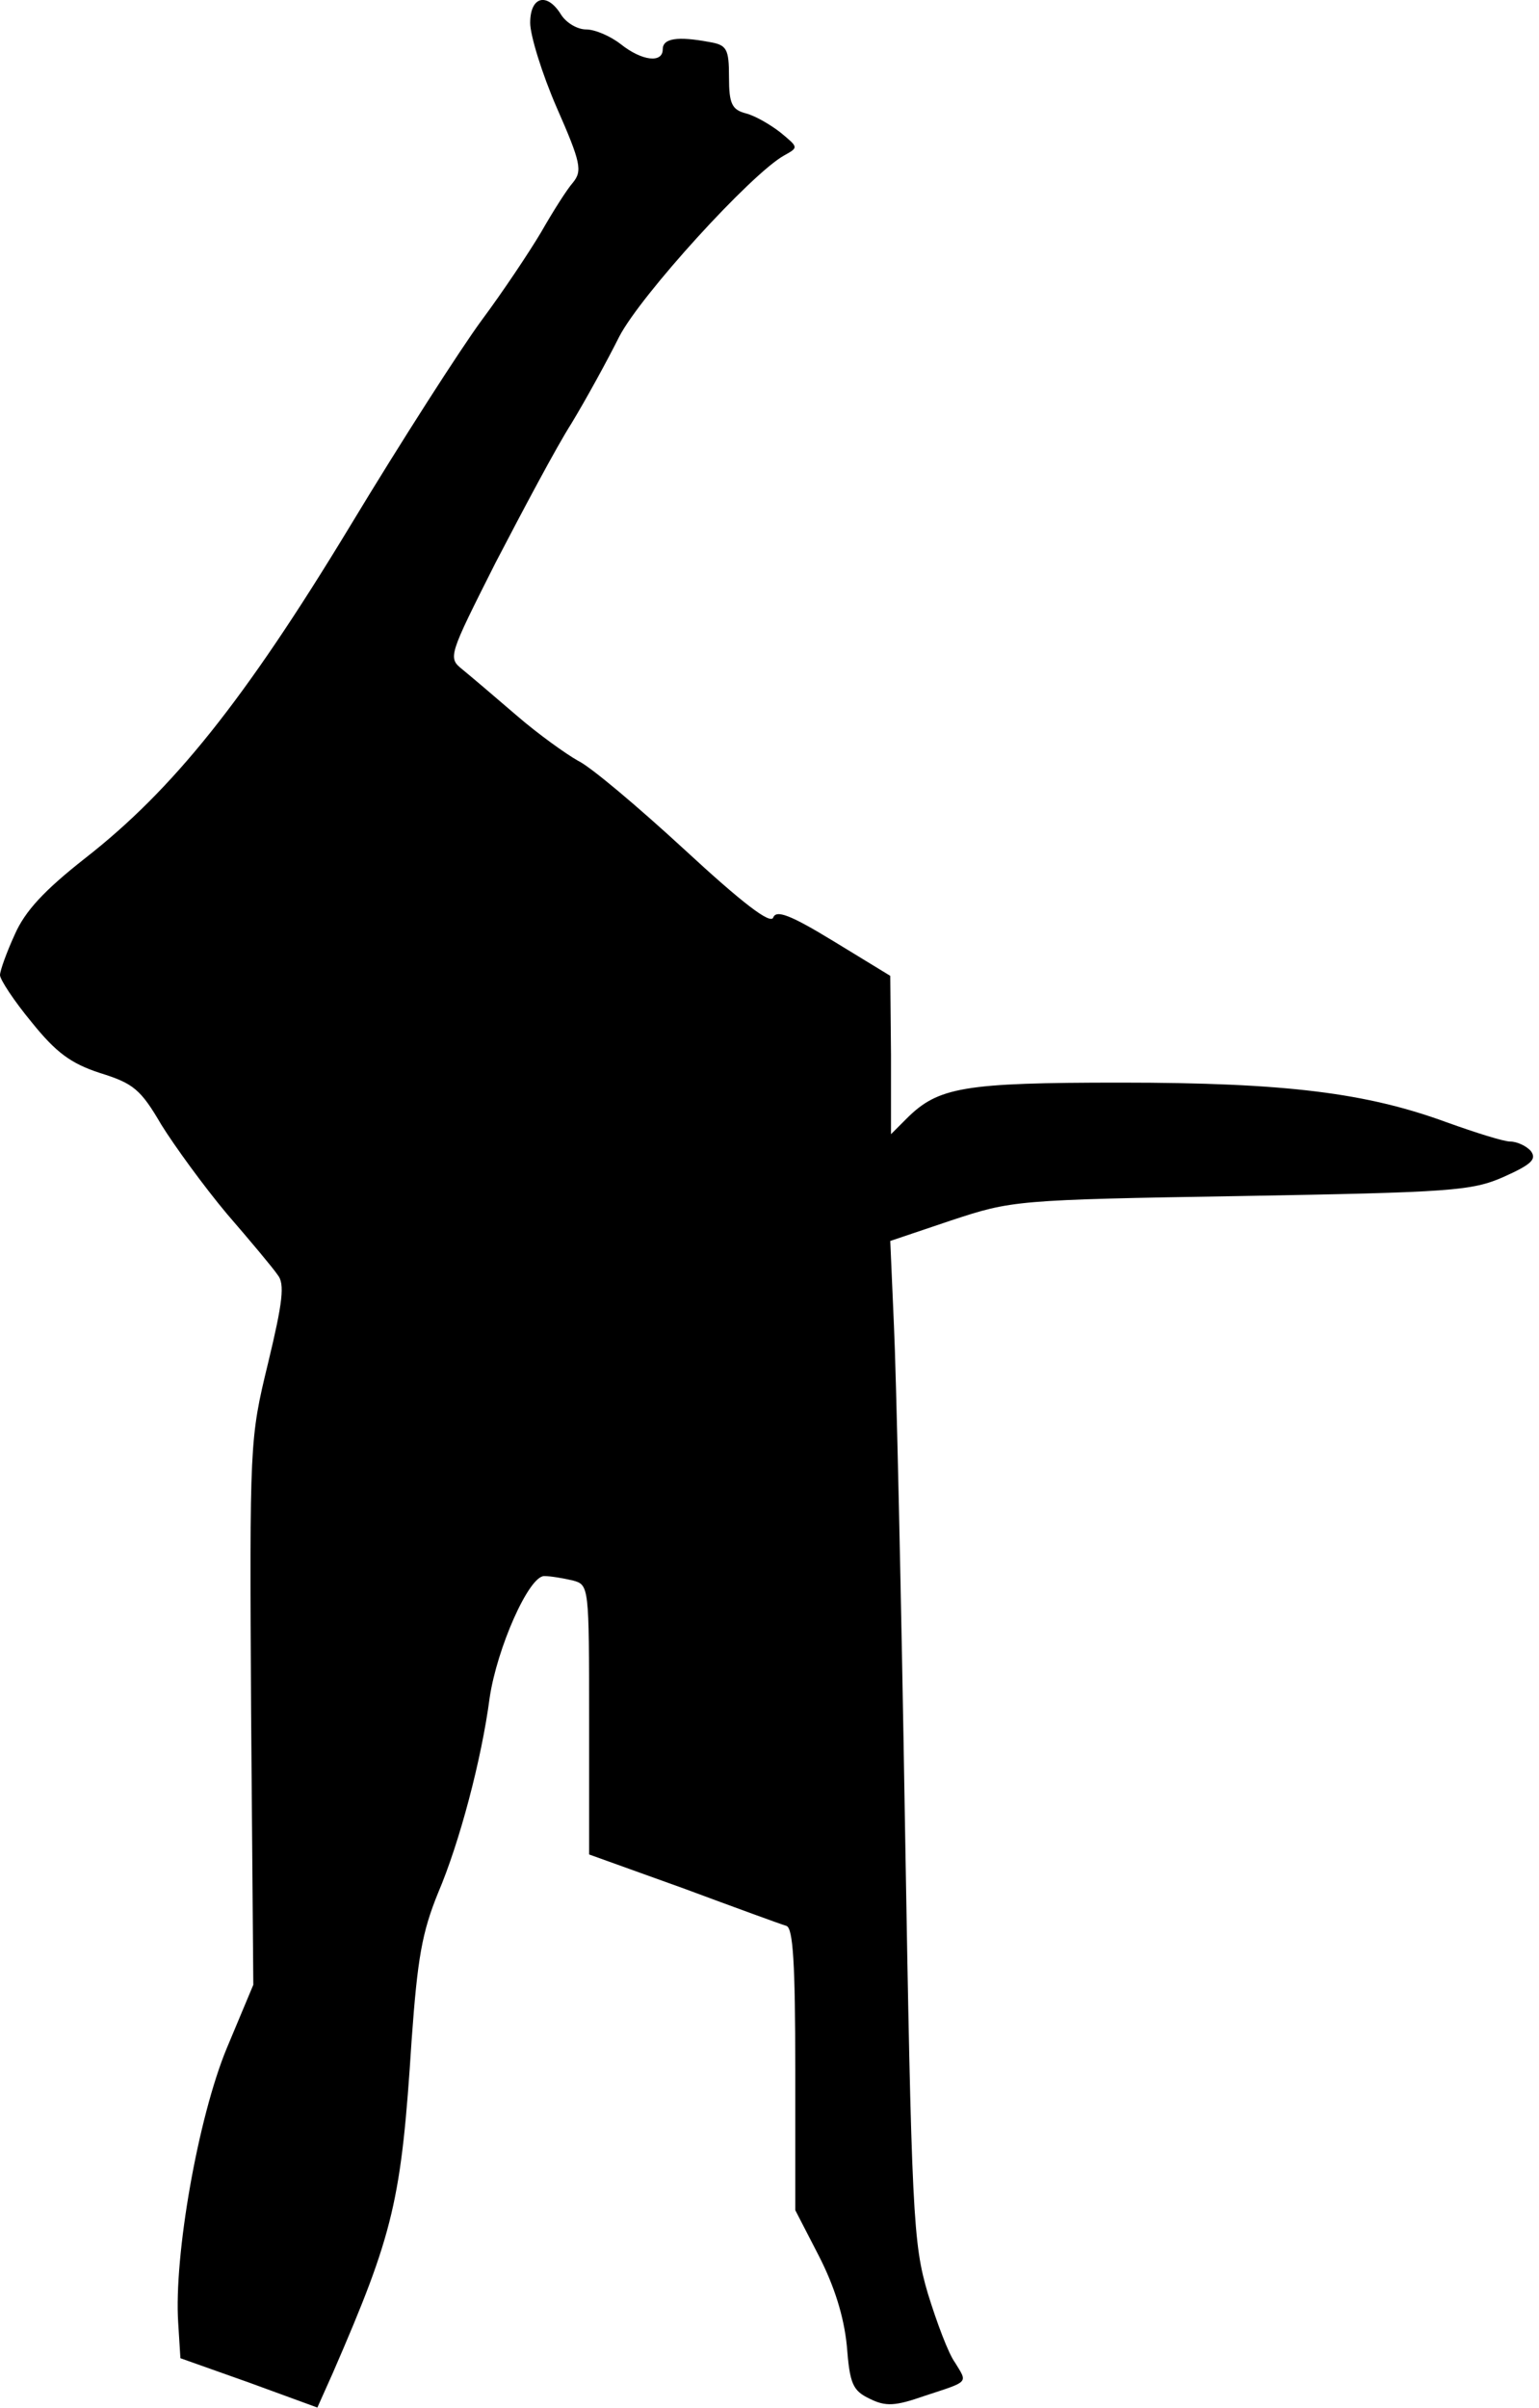 <?xml version="1.0" standalone="no"?>
<!DOCTYPE svg PUBLIC "-//W3C//DTD SVG 20010904//EN"
 "http://www.w3.org/TR/2001/REC-SVG-20010904/DTD/svg10.dtd">
<svg version="1.0" xmlns="http://www.w3.org/2000/svg"
 width="209pt" height="327pt" viewBox="0 0 209 327"
 preserveAspectRatio="xMidYMid meet">
<g transform="translate(0,327) scale(0.1,-0.1)"
fill="#000000" stroke="none">
<path fill="#000000" stroke="none" d="M720 3239 c0 -17 16 -69 36 -115 33
-75 35 -86 22 -102 -8 -9 -27 -39 -43 -67 -16 -27 -52 -81 -81 -120 -28 -38
-109 -164 -179 -280 -143 -236 -240 -357 -359 -450 -56 -44 -82 -72 -96 -104
-11 -24 -20 -49 -20 -55 0 -6 19 -35 43 -64 33 -41 53 -56 93 -69 45 -14 55
-22 83 -70 18 -29 58 -84 89 -121 32 -37 63 -74 69 -83 10 -12 7 -37 -13 -120
-25 -103 -25 -107 -23 -474 l3 -370 -36 -86 c-39 -94 -72 -282 -66 -373 l3
-48 93 -33 93 -34 21 47 c83 191 93 234 107 452 8 111 14 146 36 200 29 68 59
181 70 265 10 67 53 165 74 165 9 0 26 -3 39 -6 22 -6 22 -8 22 -189 l0 -183
128 -46 c70 -26 133 -49 140 -51 9 -3 12 -51 12 -195 l0 -191 32 -62 c21 -41
34 -82 38 -122 4 -52 8 -61 31 -72 22 -11 35 -10 75 4 61 20 58 17 41 45 -9
12 -25 55 -37 94 -20 68 -22 104 -31 635 -5 310 -12 616 -15 679 l-5 115 83
28 c82 27 87 28 393 33 286 5 314 7 357 26 38 17 45 24 37 35 -6 7 -19 13 -28
13 -9 0 -47 12 -86 26 -109 40 -218 54 -443 54 -214 0 -248 -6 -291 -49 l-21
-21 0 108 -1 107 -77 47 c-59 36 -78 43 -82 32 -4 -9 -41 19 -120 92 -63 58
-128 113 -145 121 -16 9 -54 36 -84 62 -29 25 -62 53 -73 62 -20 16 -19 18 45
145 37 71 82 156 103 189 20 33 49 86 65 118 29 56 179 221 224 246 20 11 19
11 -5 31 -14 11 -35 23 -47 26 -19 5 -23 13 -23 49 0 39 -3 44 -27 48 -43 8
-63 5 -63 -10 0 -19 -28 -16 -57 7 -14 11 -35 20 -47 20 -12 0 -27 9 -34 20
-19 31 -42 25 -42 -11z"/>
</g>
</svg>

